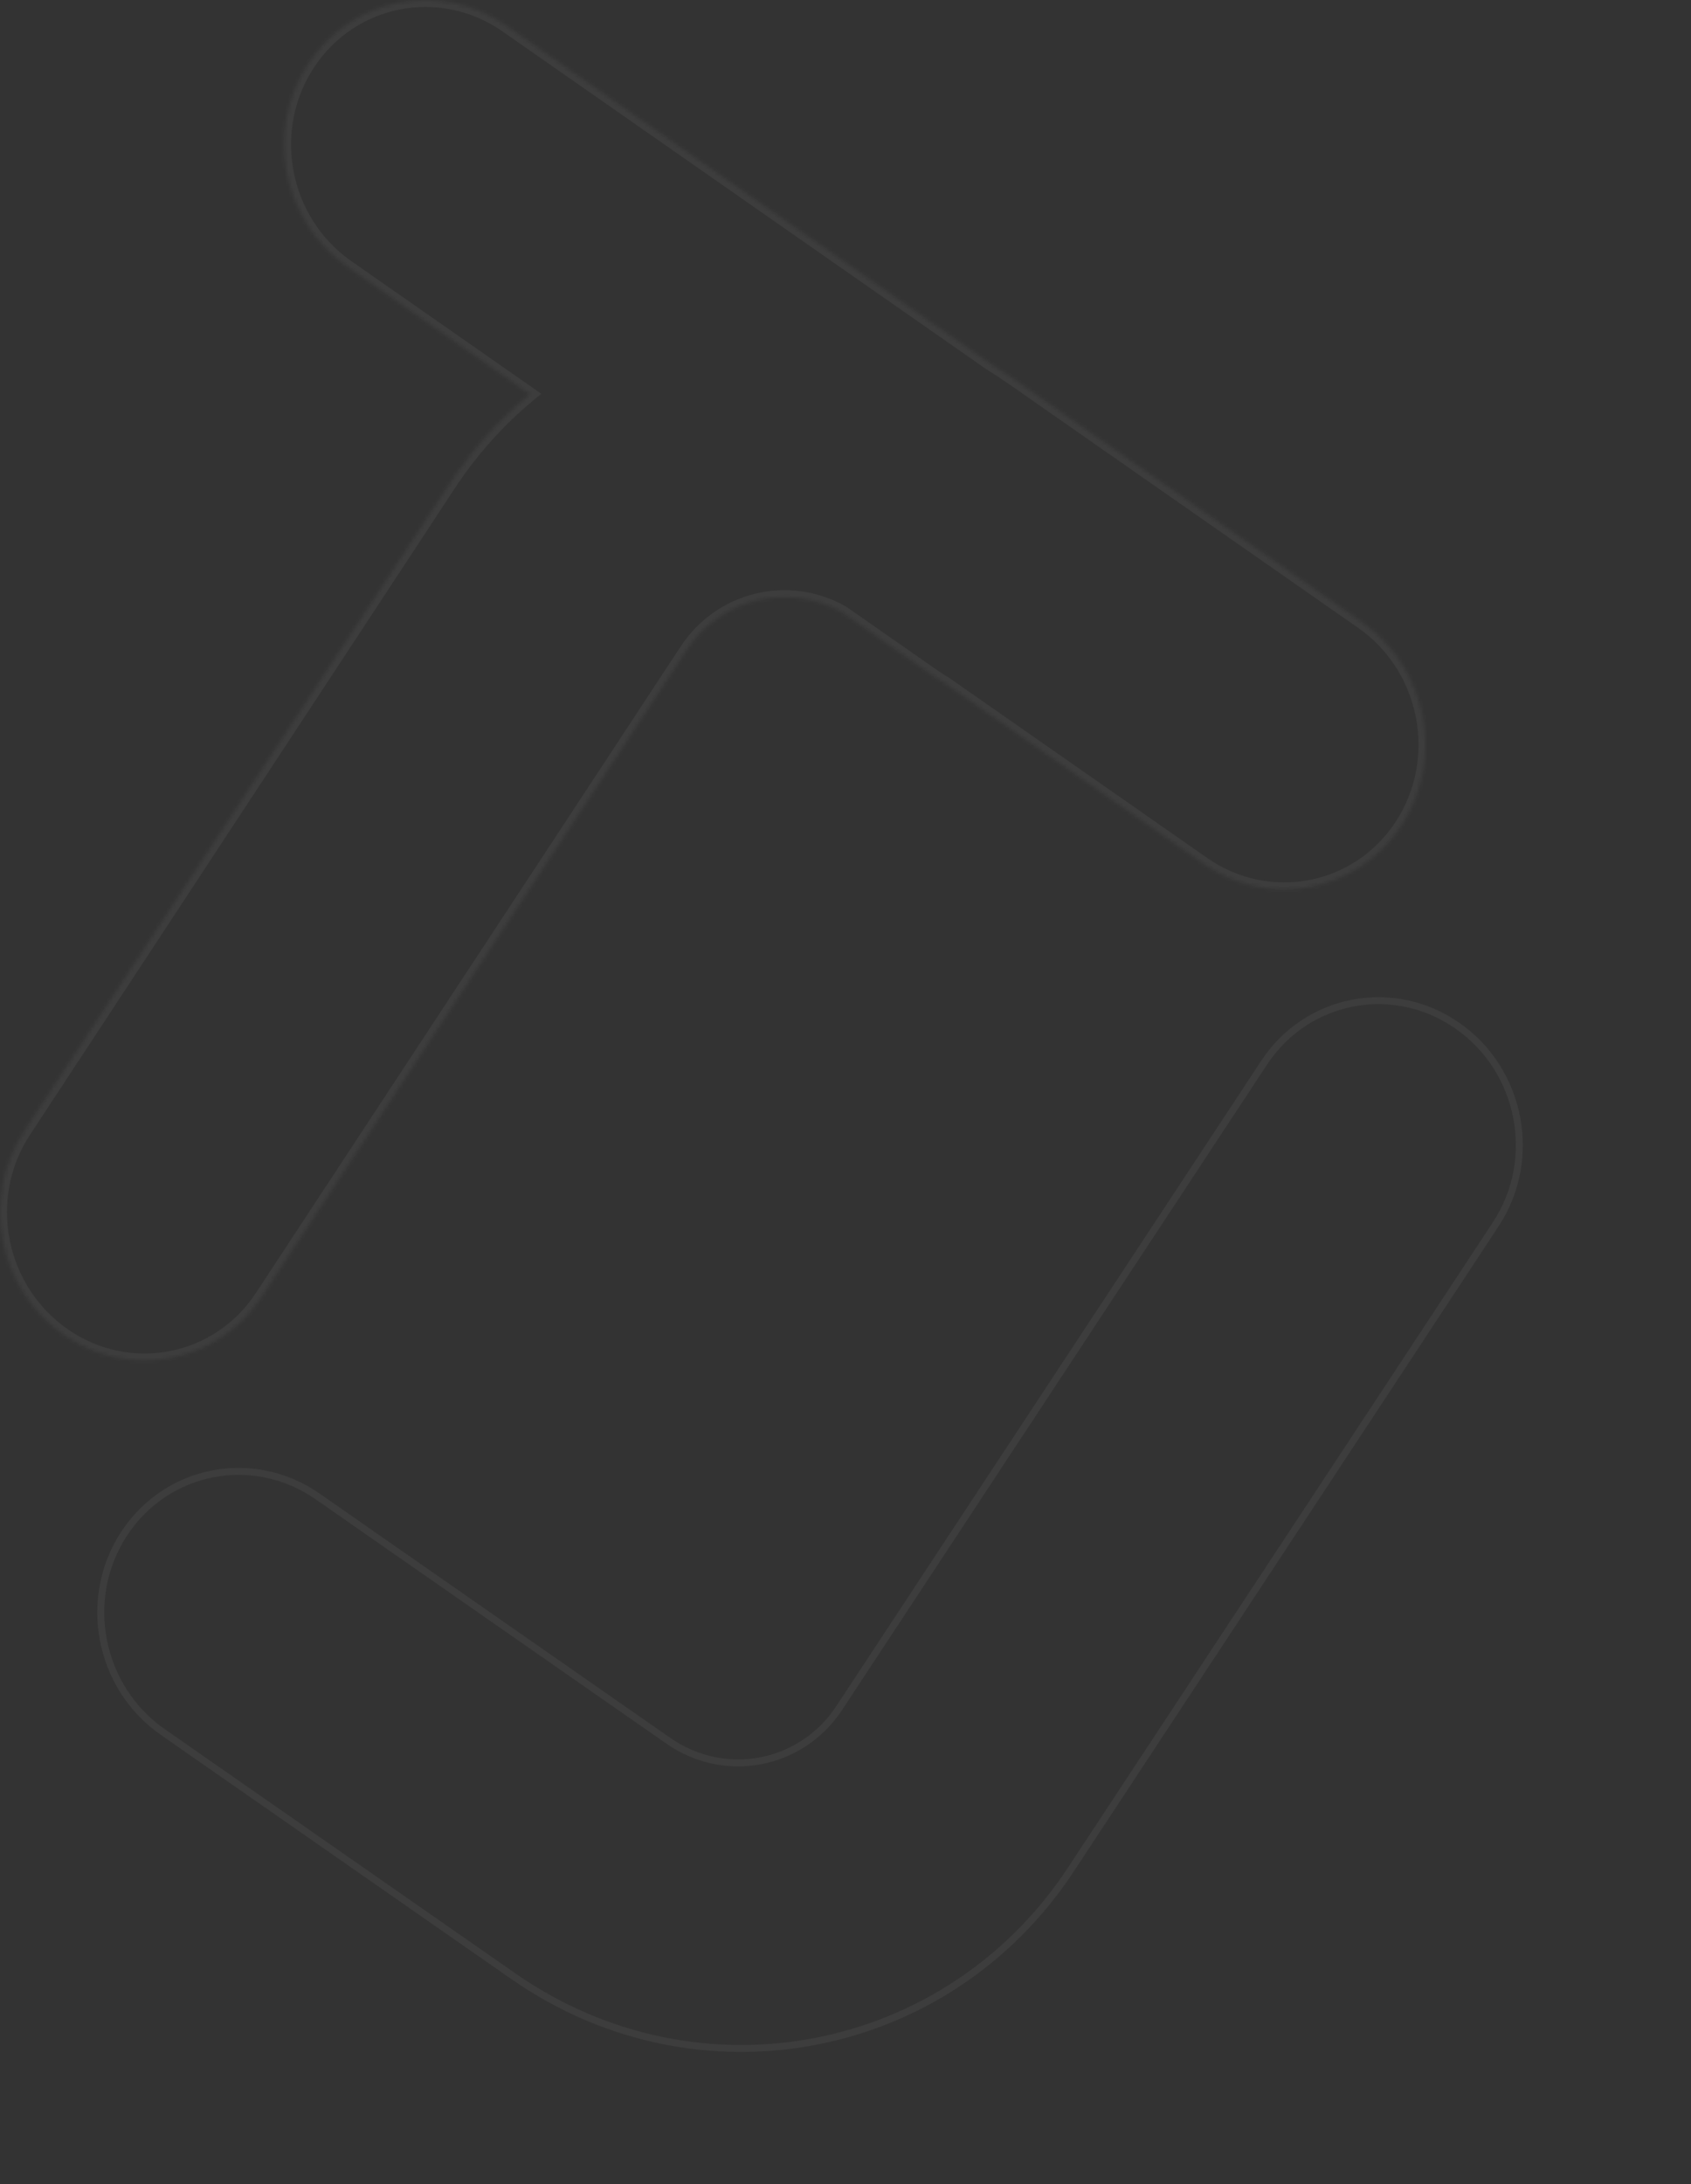 <svg width="484" height="625" viewBox="0 0 484 625" fill="none" xmlns="http://www.w3.org/2000/svg">
<rect x="0" y="0" width="484" height="625" fill="#333333" stroke="none"/>
<g opacity="0.05">
<path d="M428.122 350.311L428.957 350.861L428.122 350.311L360.899 452.376L360.825 452.488L361.66 453.038L360.825 452.488L306.473 535.01C271.164 588.62 199.764 602.282 146.982 565.522L46.567 495.588C28.242 482.826 23.326 457.382 35.583 438.771C47.83 420.179 72.587 415.44 90.895 428.191L191.309 498.125C207.475 509.384 229.36 505.199 240.178 488.775L361.826 304.077C374.072 285.483 398.829 280.745 417.138 293.496C435.463 306.258 440.379 331.702 428.122 350.311Z" stroke="white" stroke-width="2"/>
<mask id="path-2-inside-1_40000093_31629" fill="white">
<path fill-rule="evenodd" clip-rule="evenodd" d="M283.298 103.914L144.984 7.366C126.225 -5.729 100.82 -0.898 88.24 18.157C75.66 37.212 80.671 63.275 99.431 76.37L151.635 112.811C142.903 120.001 135.068 128.64 128.481 138.662L31.457 286.283L31.234 286.623L6.899 323.649C-5.651 342.742 -0.603 368.843 18.173 381.946C36.949 395.05 62.343 390.193 74.892 371.1L142.035 268.943L142.259 268.601L196.474 186.113C206.341 171.101 225.696 166.607 241.031 175.213L267.189 193.472C268.237 194.204 269.305 194.879 270.391 195.5L344.39 247.142C363.165 260.245 388.56 255.389 401.109 236.295C413.659 217.201 408.612 191.1 389.835 177.996L289.382 107.891C287.38 106.493 285.351 105.168 283.298 103.914Z"/>
</mask>
<path d="M144.984 7.366L146.129 5.726V5.726L144.984 7.366ZM283.298 103.914L282.153 105.554L282.203 105.589L282.255 105.621L283.298 103.914ZM88.24 18.157L86.571 17.055L86.571 17.055L88.24 18.157ZM99.431 76.37L100.575 74.73L100.575 74.73L99.431 76.37ZM151.635 112.811L152.906 114.355L154.941 112.679L152.78 111.171L151.635 112.811ZM128.481 138.662L126.81 137.563L128.481 138.662ZM31.457 286.283L29.786 285.184L29.786 285.184L31.457 286.283ZM31.234 286.623L32.905 287.722L32.905 287.722L31.234 286.623ZM6.899 323.649L8.57 324.747L8.57 324.747L6.899 323.649ZM18.173 381.946L19.317 380.306L19.317 380.306L18.173 381.946ZM74.892 371.1L76.564 372.198L76.564 372.198L74.892 371.1ZM142.035 268.943L143.706 270.042L143.708 270.039L142.035 268.943ZM142.259 268.601L140.587 267.502L140.586 267.505L142.259 268.601ZM196.474 186.113L198.145 187.212L196.474 186.113ZM241.031 175.213L242.176 173.573L242.095 173.517L242.01 173.469L241.031 175.213ZM267.189 193.472L266.044 195.112L266.044 195.112L267.189 193.472ZM270.391 195.5L271.536 193.86L271.462 193.808L271.383 193.763L270.391 195.5ZM344.39 247.142L343.245 248.782V248.782L344.39 247.142ZM401.109 236.295L399.438 235.196L399.438 235.196L401.109 236.295ZM389.835 177.996L388.691 179.636L388.691 179.636L389.835 177.996ZM289.382 107.891L290.527 106.251V106.251L289.382 107.891ZM143.84 9.006L282.153 105.554L284.443 102.274L146.129 5.726L143.84 9.006ZM89.909 19.259C101.867 1.146 125.999 -3.448 143.84 9.006L146.129 5.726C126.45 -8.011 99.773 -2.942 86.571 17.055L89.909 19.259ZM100.575 74.73C82.702 62.254 77.929 37.406 89.909 19.259L86.571 17.055C73.392 37.019 78.64 64.297 98.286 78.01L100.575 74.73ZM152.78 111.171L100.575 74.73L98.286 78.01L150.49 114.451L152.78 111.171ZM130.153 139.76C136.629 129.907 144.328 121.417 152.906 114.355L150.364 111.267C141.477 118.584 133.508 127.373 126.81 137.563L130.153 139.76ZM33.129 287.381L130.153 139.76L126.81 137.563L29.786 285.184L33.129 287.381ZM32.905 287.722L33.129 287.381L29.786 285.184L29.562 285.525L32.905 287.722ZM8.57 324.747L32.905 287.722L29.562 285.525L5.228 322.55L8.57 324.747ZM19.317 380.306C1.427 367.821 -3.382 342.933 8.57 324.747L5.228 322.55C-7.919 342.552 -2.633 369.866 17.028 383.587L19.317 380.306ZM73.221 370.001C61.292 388.15 37.173 392.768 19.317 380.306L17.028 383.587C36.724 397.333 63.393 392.237 76.564 372.198L73.221 370.001ZM140.363 267.845L73.221 370.001L76.564 372.198L143.706 270.042L140.363 267.845ZM140.586 267.505L140.361 267.848L143.708 270.039L143.932 269.696L140.586 267.505ZM194.803 185.015L140.587 267.502L143.93 269.699L198.145 187.212L194.803 185.015ZM242.01 173.469C225.767 164.353 205.251 169.117 194.803 185.015L198.145 187.212C207.43 173.085 225.625 168.86 240.052 176.957L242.01 173.469ZM268.333 191.832L242.176 173.573L239.886 176.853L266.044 195.112L268.333 191.832ZM271.383 193.763C270.35 193.173 269.332 192.529 268.333 191.832L266.044 195.112C267.141 195.878 268.261 196.586 269.4 197.236L271.383 193.763ZM345.534 245.502L271.536 193.86L269.247 197.14L343.245 248.782L345.534 245.502ZM399.438 235.196C387.509 253.346 363.39 257.963 345.534 245.502L343.245 248.782C362.941 262.528 389.61 257.432 402.781 237.393L399.438 235.196ZM388.691 179.636C406.583 192.122 411.391 217.011 399.438 235.196L402.781 237.393C415.927 217.392 410.642 190.077 390.98 176.356L388.691 179.636ZM288.237 109.531L388.691 179.636L390.98 176.356L290.527 106.251L288.237 109.531ZM282.255 105.621C284.273 106.853 286.268 108.157 288.237 109.531L290.527 106.251C288.491 104.83 286.428 103.482 284.341 102.207L282.255 105.621Z" fill="white" mask="url(#path-2-inside-1_40000093_31629)"/>
</g>
</svg>
